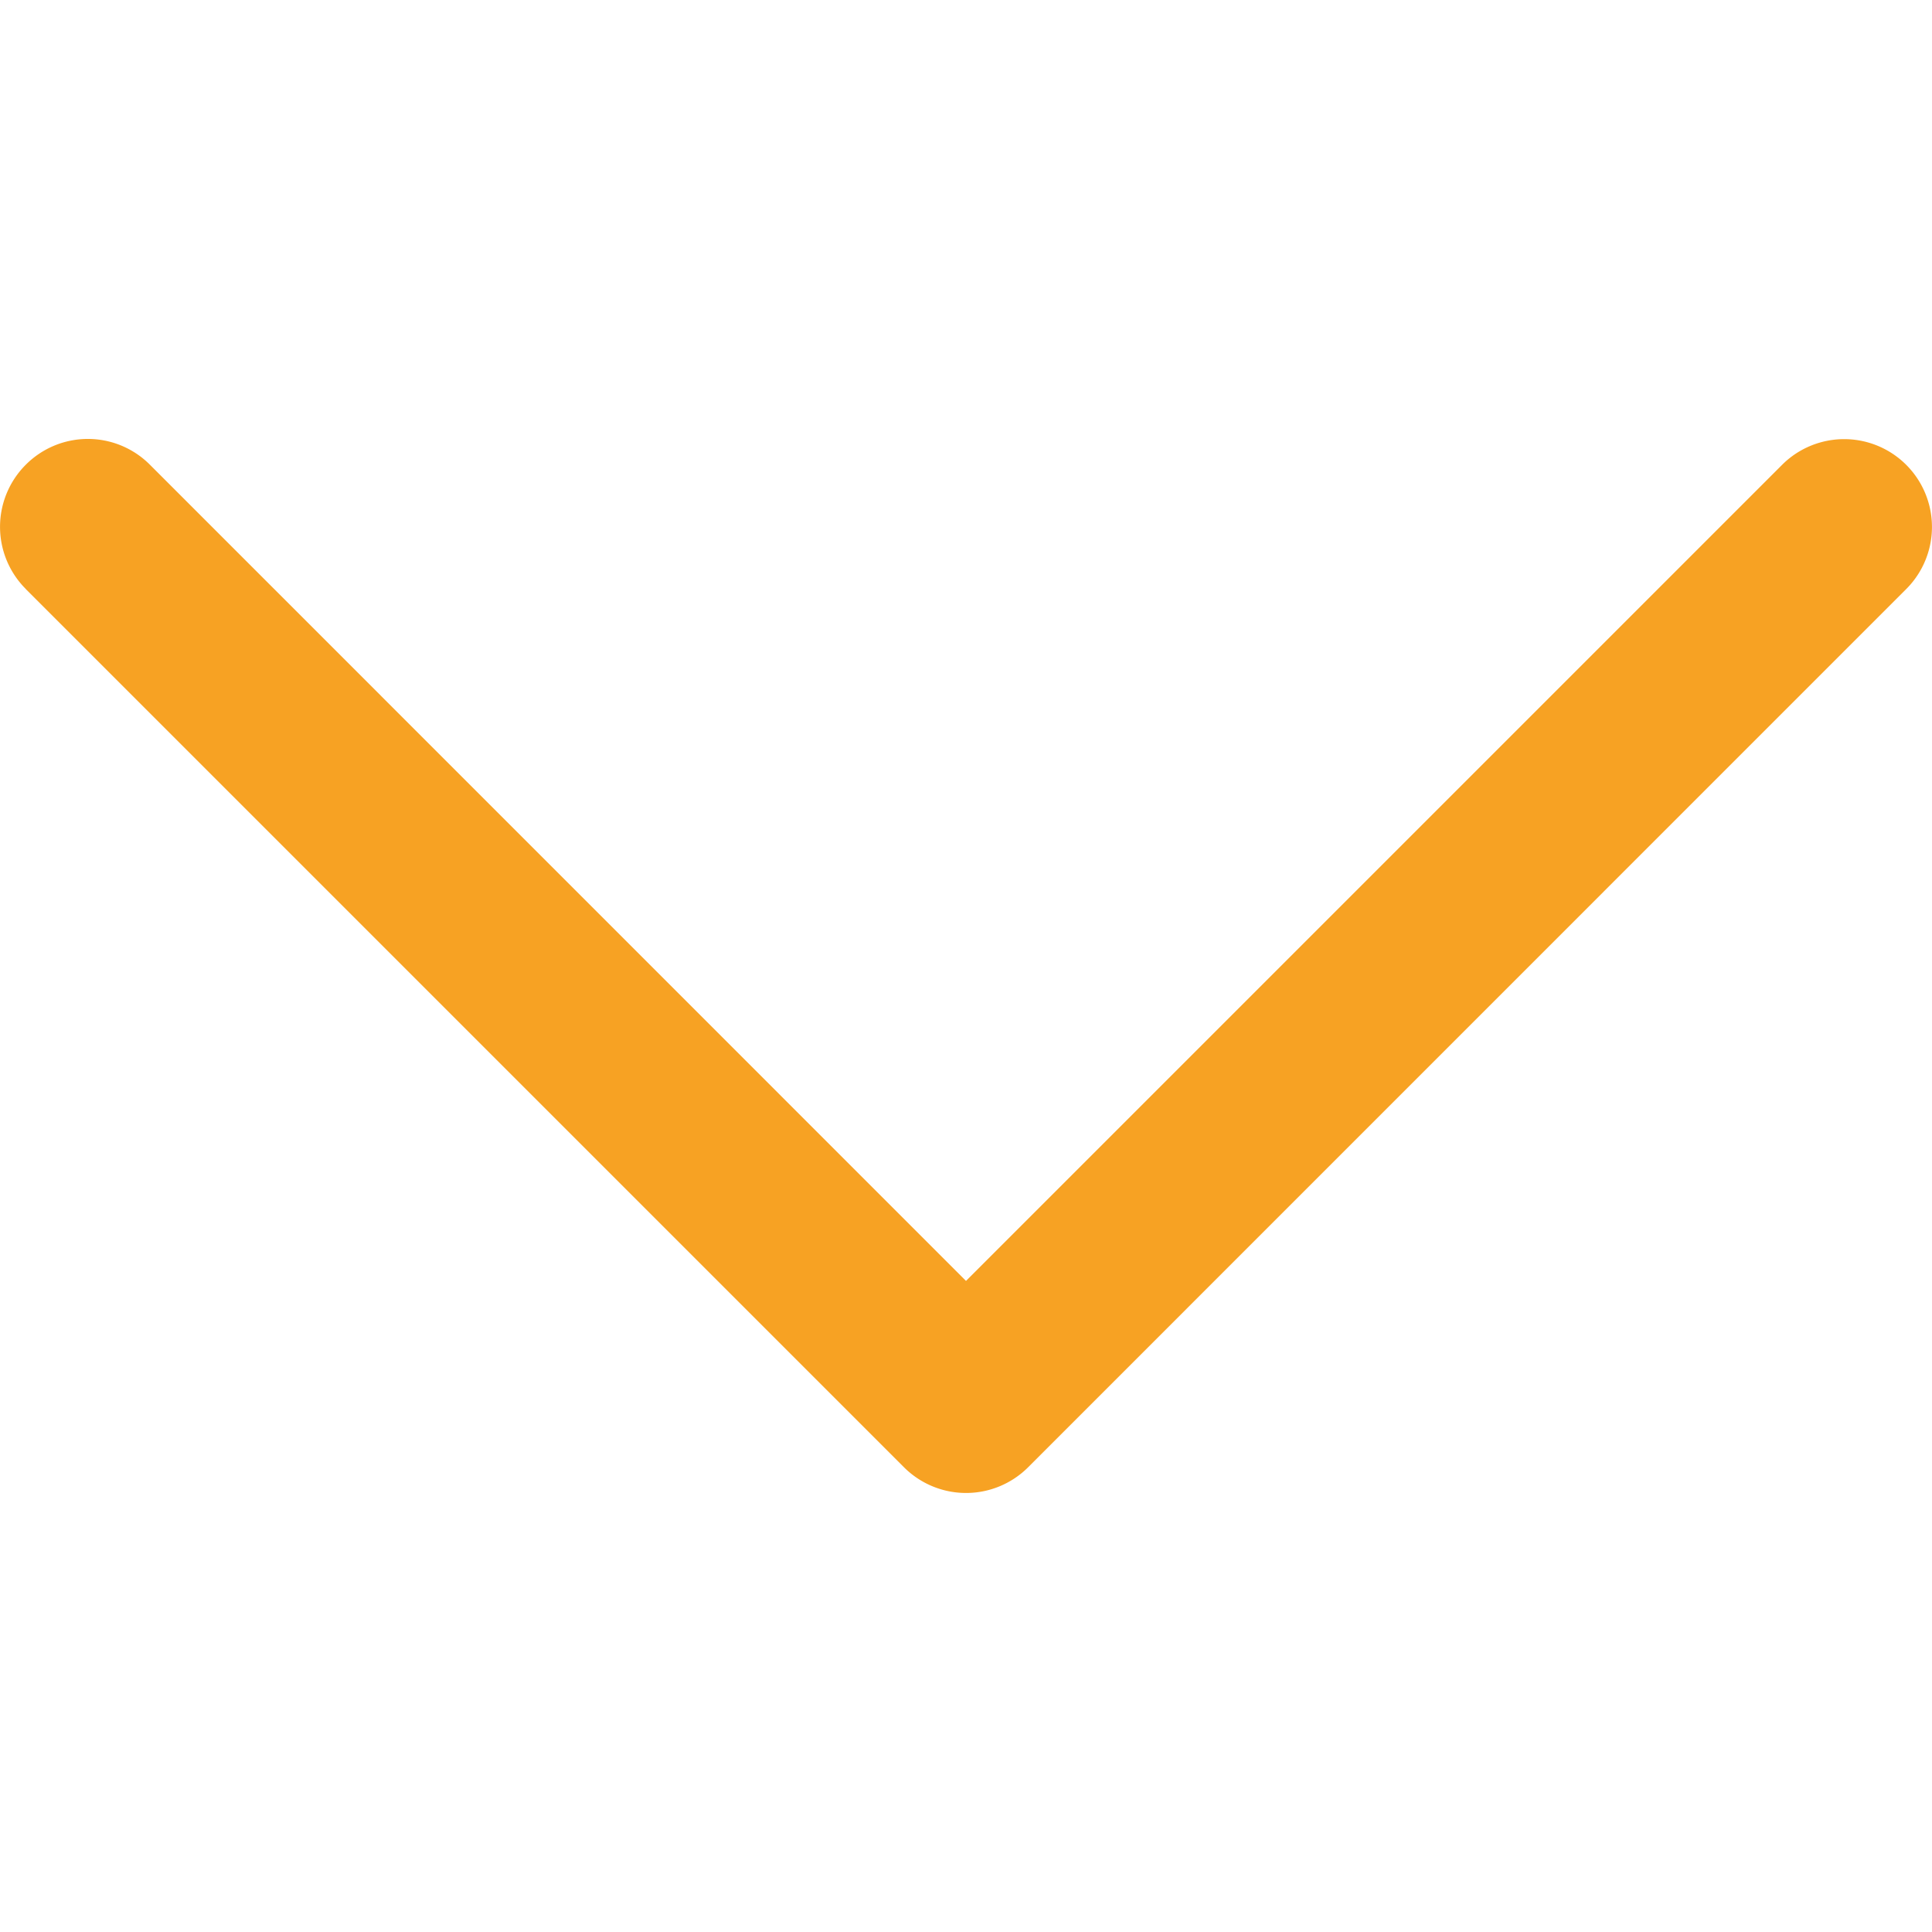 <svg width="18" height="18" fill="none" xmlns="http://www.w3.org/2000/svg"><g clip-path="url(#a)"><path d="m.24 5.488 8.182 8.182a.818.818 0 0 0 1.157 0l8.181-8.182a.818.818 0 0 0-1.157-1.157L9 11.934 1.397 4.33a.816.816 0 0 0-1.157 0 .818.818 0 0 0 0 1.157Z" fill="#F7A223"/></g><defs><clipPath id="a"><path fill="#fff" transform="rotate(180 9 9)" d="M0 0h18v18H0z"/></clipPath></defs></svg>